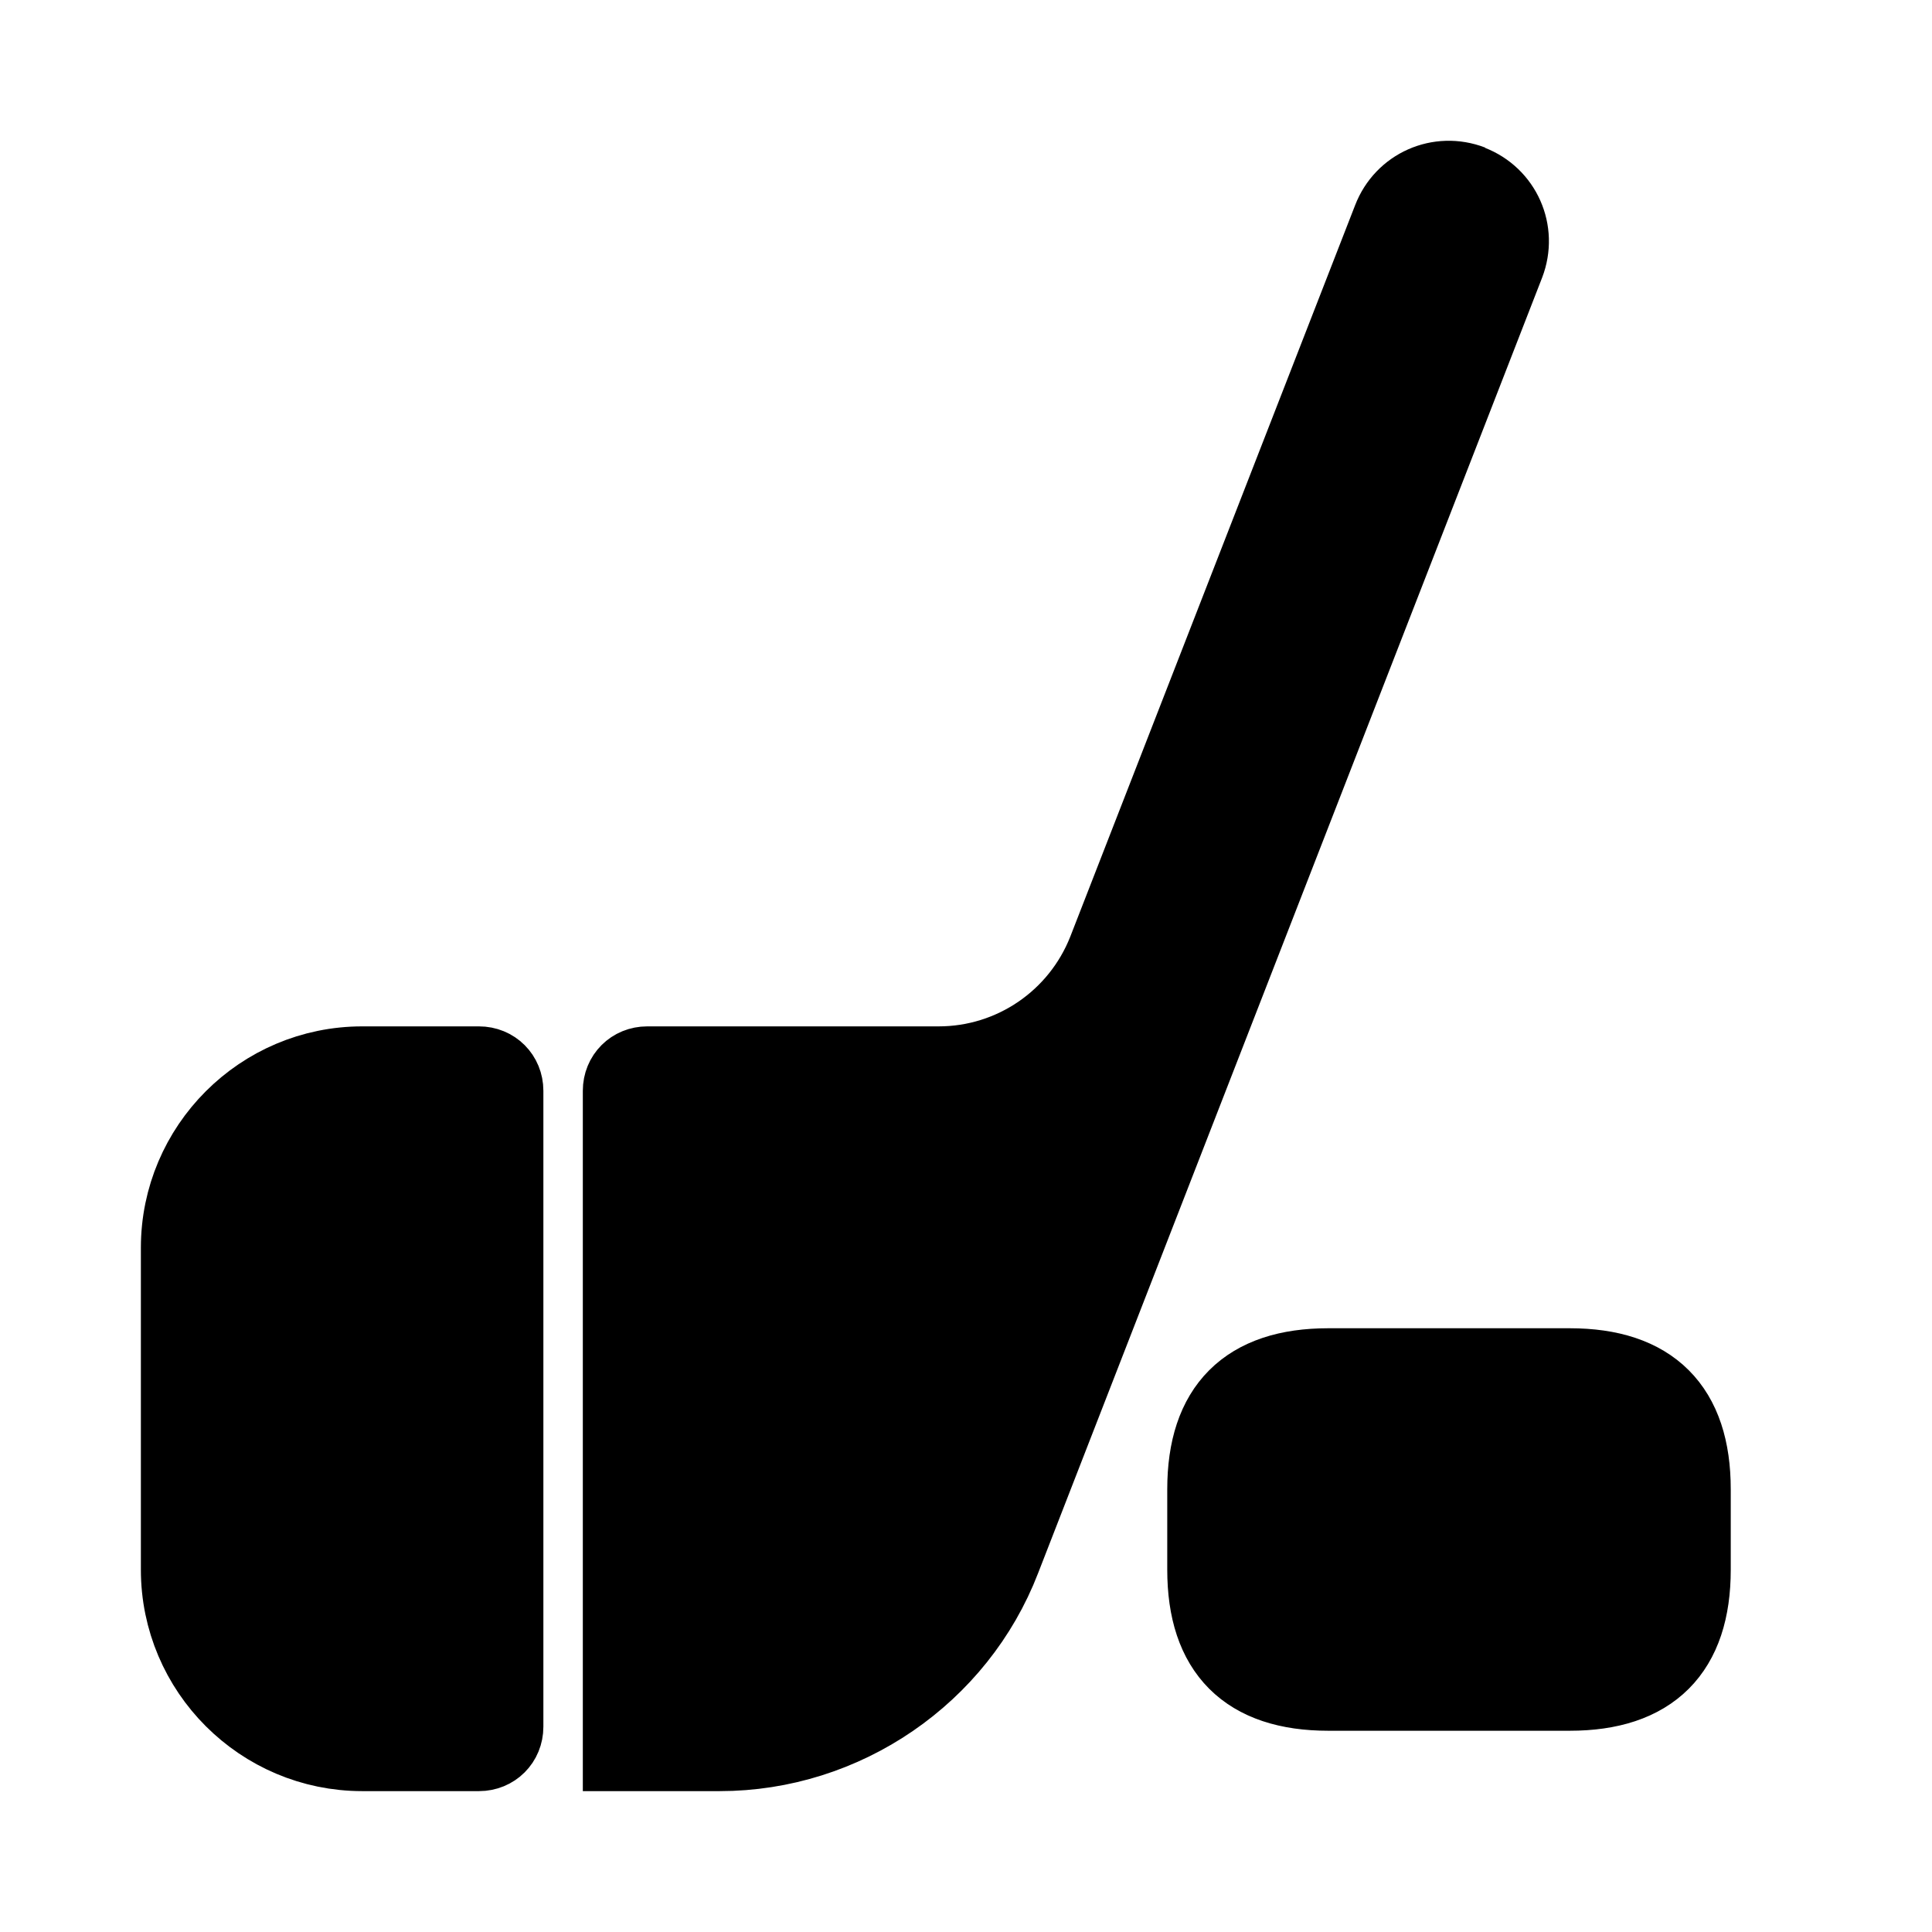 <svg viewBox="0 0 24 24" fill="currentColor" stroke="currentColor" xmlns="http://www.w3.org/2000/svg">
<path d="M15 19.5V18.5C15 17.5 15.5 17 16.5 17H19.5C20.5 17 21 17.5 21 18.5V19.5C21 20.5 20.5 21 19.5 21H16.5C15.5 21 15 20.5 15 19.5ZM5.95 13.25H4.5C3.26 13.25 2.25 14.26 2.25 15.5V19.5C2.25 20.74 3.26 21.75 4.5 21.75H5.95C6.12 21.75 6.25 21.62 6.25 21.45V13.55C6.25 13.38 6.12 13.25 5.95 13.25ZM18.27 2.3C17.88 2.15 17.45 2.34 17.3 2.73L13.76 11.82C13.42 12.68 12.59 13.25 11.66 13.25H8.04C7.87 13.25 7.74 13.38 7.74 13.55V21.75H8.94C10.48 21.75 11.88 20.79 12.43 19.36L18.69 3.27C18.84 2.88 18.65 2.45 18.26 2.3H18.27Z" />
</svg>
